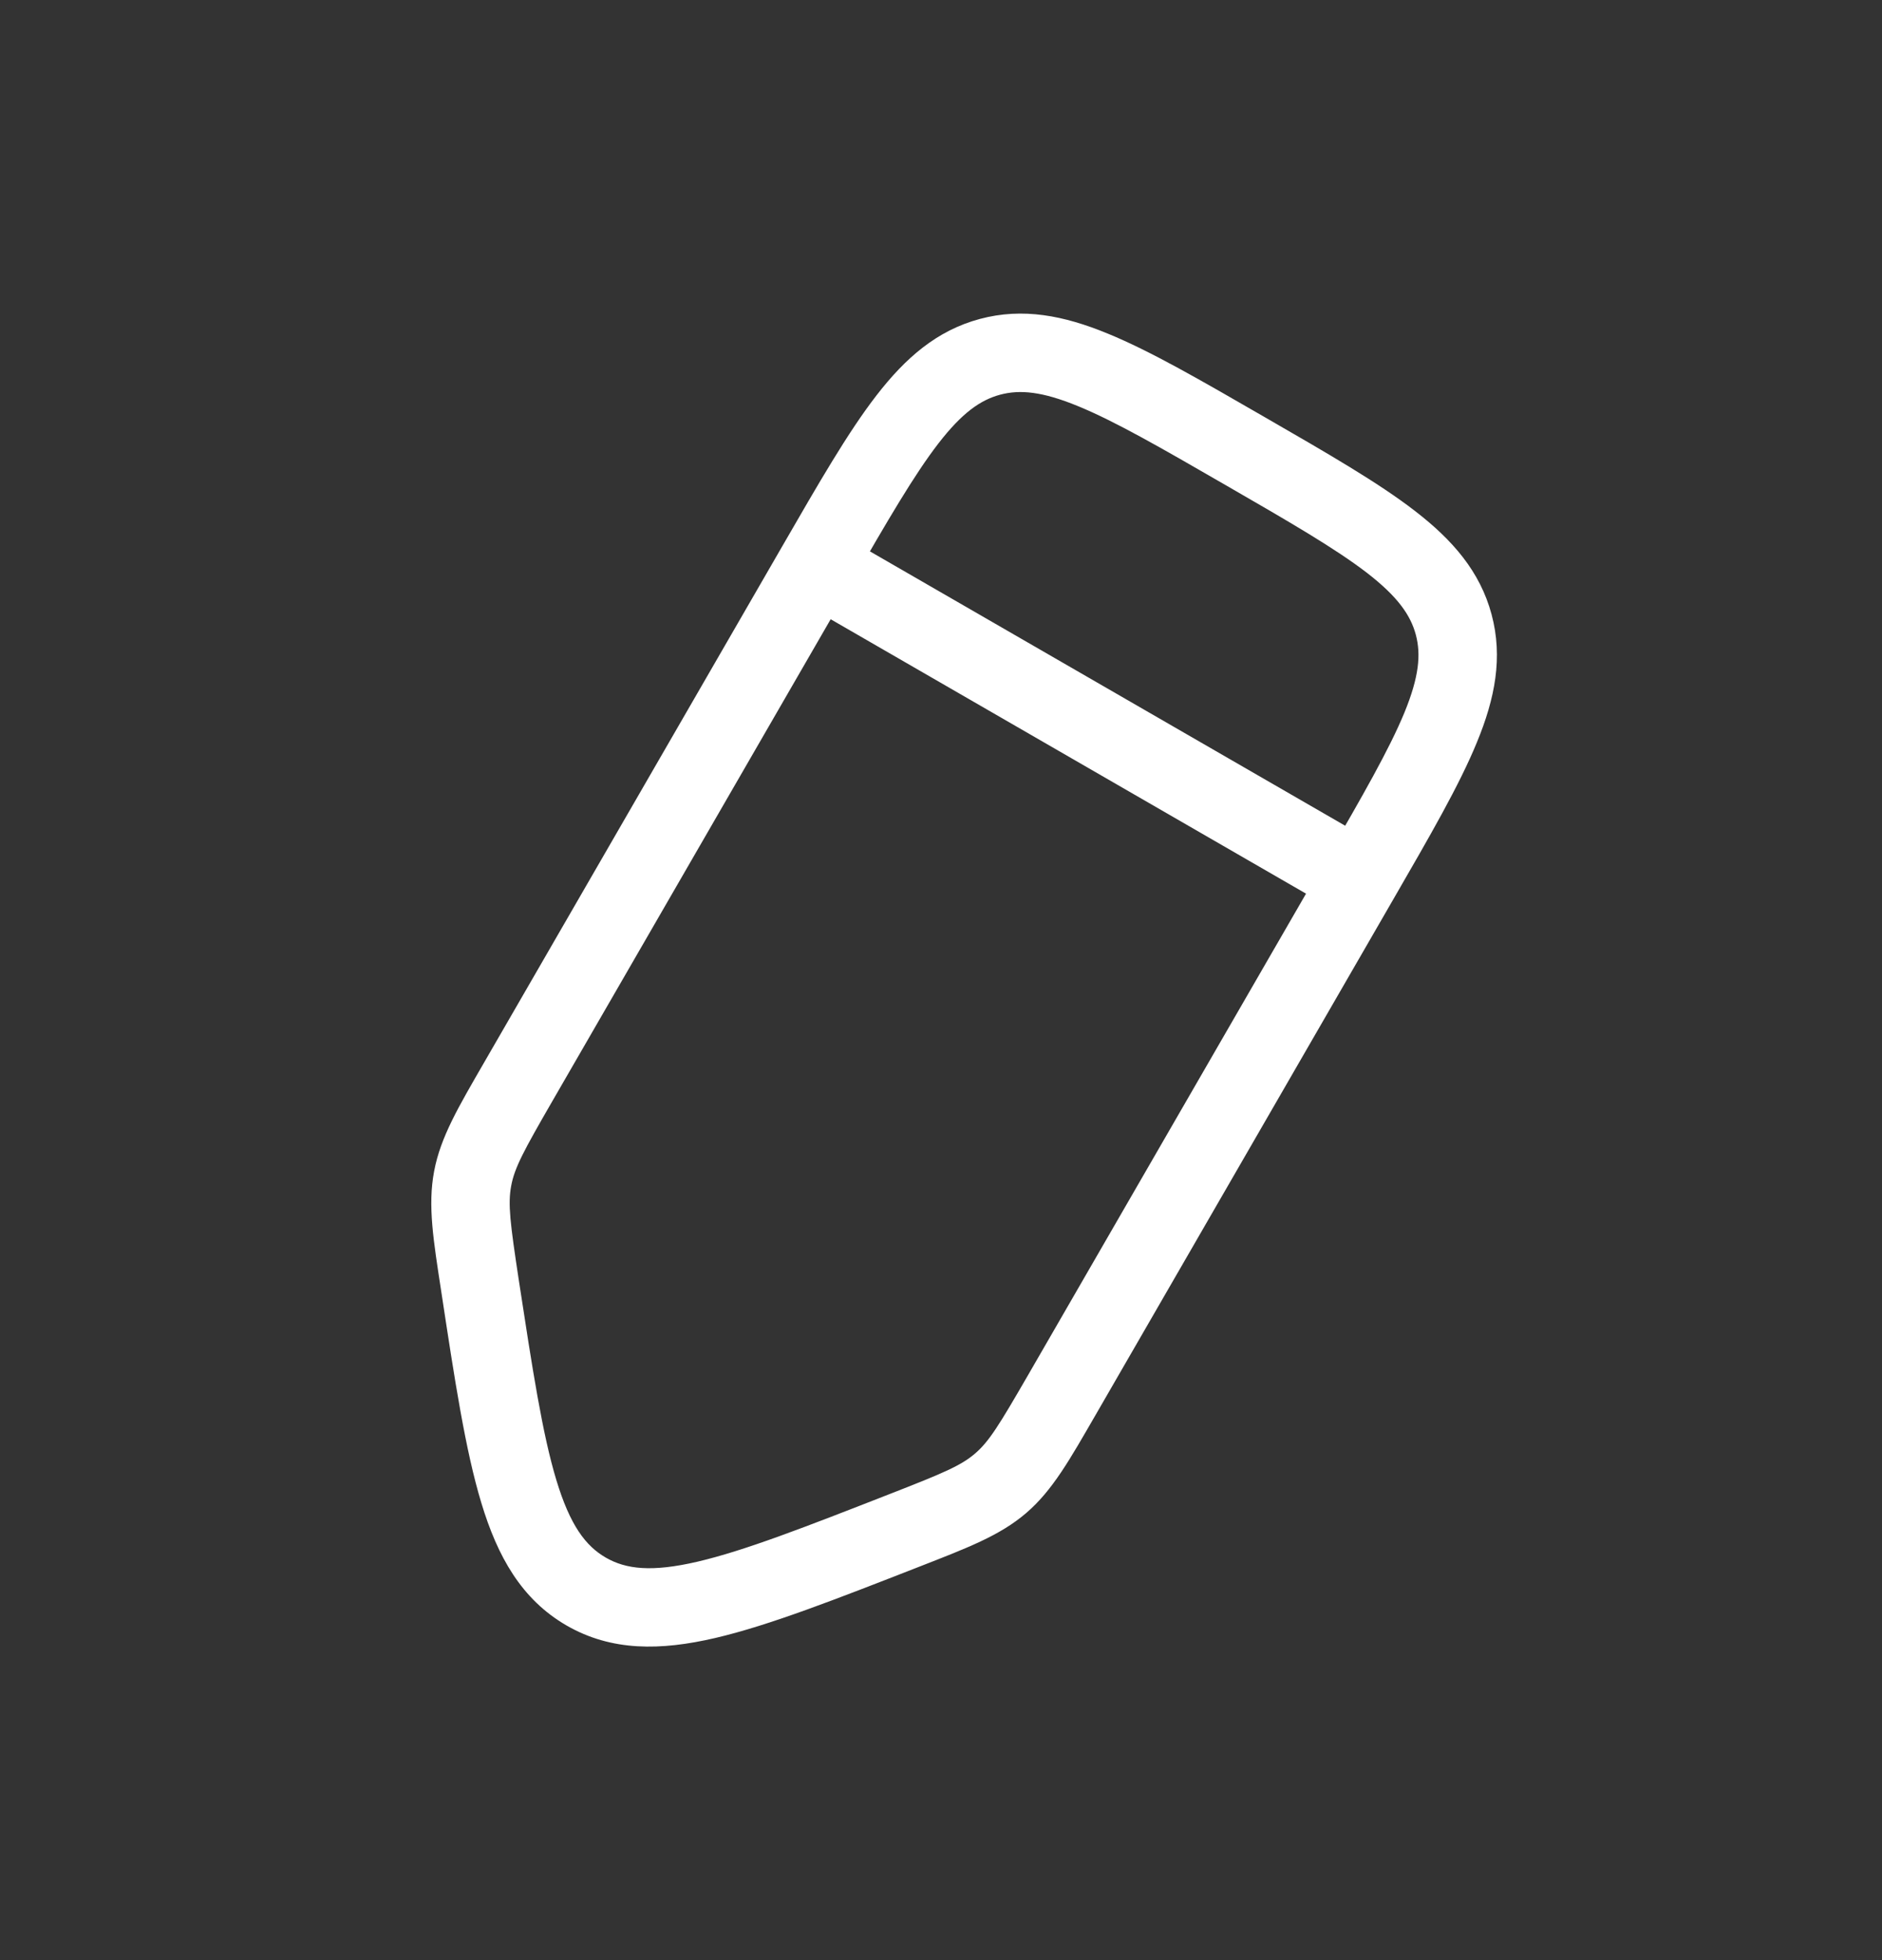 <svg width="24" height="25" viewBox="0 0 24 25" fill="none" xmlns="http://www.w3.org/2000/svg">
<rect x="0" y="0" width="24" height="25" fill="#333333" stroke="none"/>
<path d="M11.531 19.52L11.349 19.054L11.531 19.52ZM7.475 20.299L7.225 20.732H7.225L7.475 20.299ZM6.121 16.396L5.627 16.472L6.121 16.396ZM6.611 13.794L7.044 14.044L6.611 13.794ZM6.027 15.031L5.536 14.939H5.536L6.027 15.031ZM13.54 17.794L13.973 18.044L13.54 17.794ZM12.76 18.919L13.086 19.298L12.76 18.919ZM10.41 7.215L9.977 6.965L10.41 7.215ZM16.905 10.965L13.107 17.544L13.973 18.044L17.771 11.465L16.905 10.965ZM7.044 14.044L10.843 7.465L9.977 6.965L6.178 13.544L7.044 14.044ZM11.349 19.054C10.26 19.48 9.494 19.778 8.895 19.918C8.31 20.054 7.983 20.015 7.725 19.866L7.225 20.732C7.799 21.063 8.425 21.054 9.123 20.891C9.808 20.731 10.653 20.4 11.713 19.986L11.349 19.054ZM5.627 16.472C5.798 17.597 5.934 18.495 6.138 19.168C6.345 19.854 6.651 20.4 7.225 20.732L7.725 19.866C7.467 19.717 7.269 19.453 7.095 18.878C6.917 18.29 6.792 17.477 6.615 16.321L5.627 16.472ZM6.178 13.544C5.848 14.116 5.618 14.501 5.536 14.939L6.519 15.124C6.562 14.892 6.68 14.675 7.044 14.044L6.178 13.544ZM6.615 16.321C6.506 15.601 6.475 15.356 6.519 15.124L5.536 14.939C5.453 15.377 5.527 15.819 5.627 16.472L6.615 16.321ZM13.107 17.544C12.742 18.175 12.613 18.386 12.434 18.539L13.086 19.298C13.424 19.008 13.642 18.616 13.973 18.044L13.107 17.544ZM11.713 19.986C12.329 19.745 12.748 19.588 13.086 19.298L12.434 18.539C12.255 18.693 12.028 18.789 11.349 19.054L11.713 19.986ZM15.624 6.184C16.453 6.662 17.03 6.997 17.433 7.307C17.823 7.609 17.987 7.843 18.055 8.095L19.021 7.836C18.874 7.288 18.523 6.886 18.043 6.516C17.576 6.155 16.928 5.782 16.124 5.318L15.624 6.184ZM17.771 11.465C18.235 10.661 18.61 10.015 18.834 9.468C19.065 8.908 19.168 8.384 19.021 7.836L18.055 8.095C18.122 8.347 18.097 8.631 17.91 9.088C17.716 9.558 17.384 10.136 16.905 10.965L17.771 11.465ZM16.124 5.318C15.32 4.854 14.674 4.479 14.127 4.255C13.567 4.024 13.043 3.921 12.495 4.068L12.754 5.034C13.006 4.967 13.29 4.992 13.747 5.18C14.217 5.373 14.795 5.705 15.624 6.184L16.124 5.318ZM10.843 7.465C11.321 6.636 11.656 6.059 11.966 5.657C12.268 5.266 12.502 5.102 12.754 5.034L12.495 4.068C11.947 4.215 11.545 4.566 11.175 5.046C10.814 5.513 10.441 6.161 9.977 6.965L10.843 7.465ZM17.588 10.782L10.66 6.782L10.16 7.648L17.088 11.648L17.588 10.782Z" fill="white"/>
</svg>
